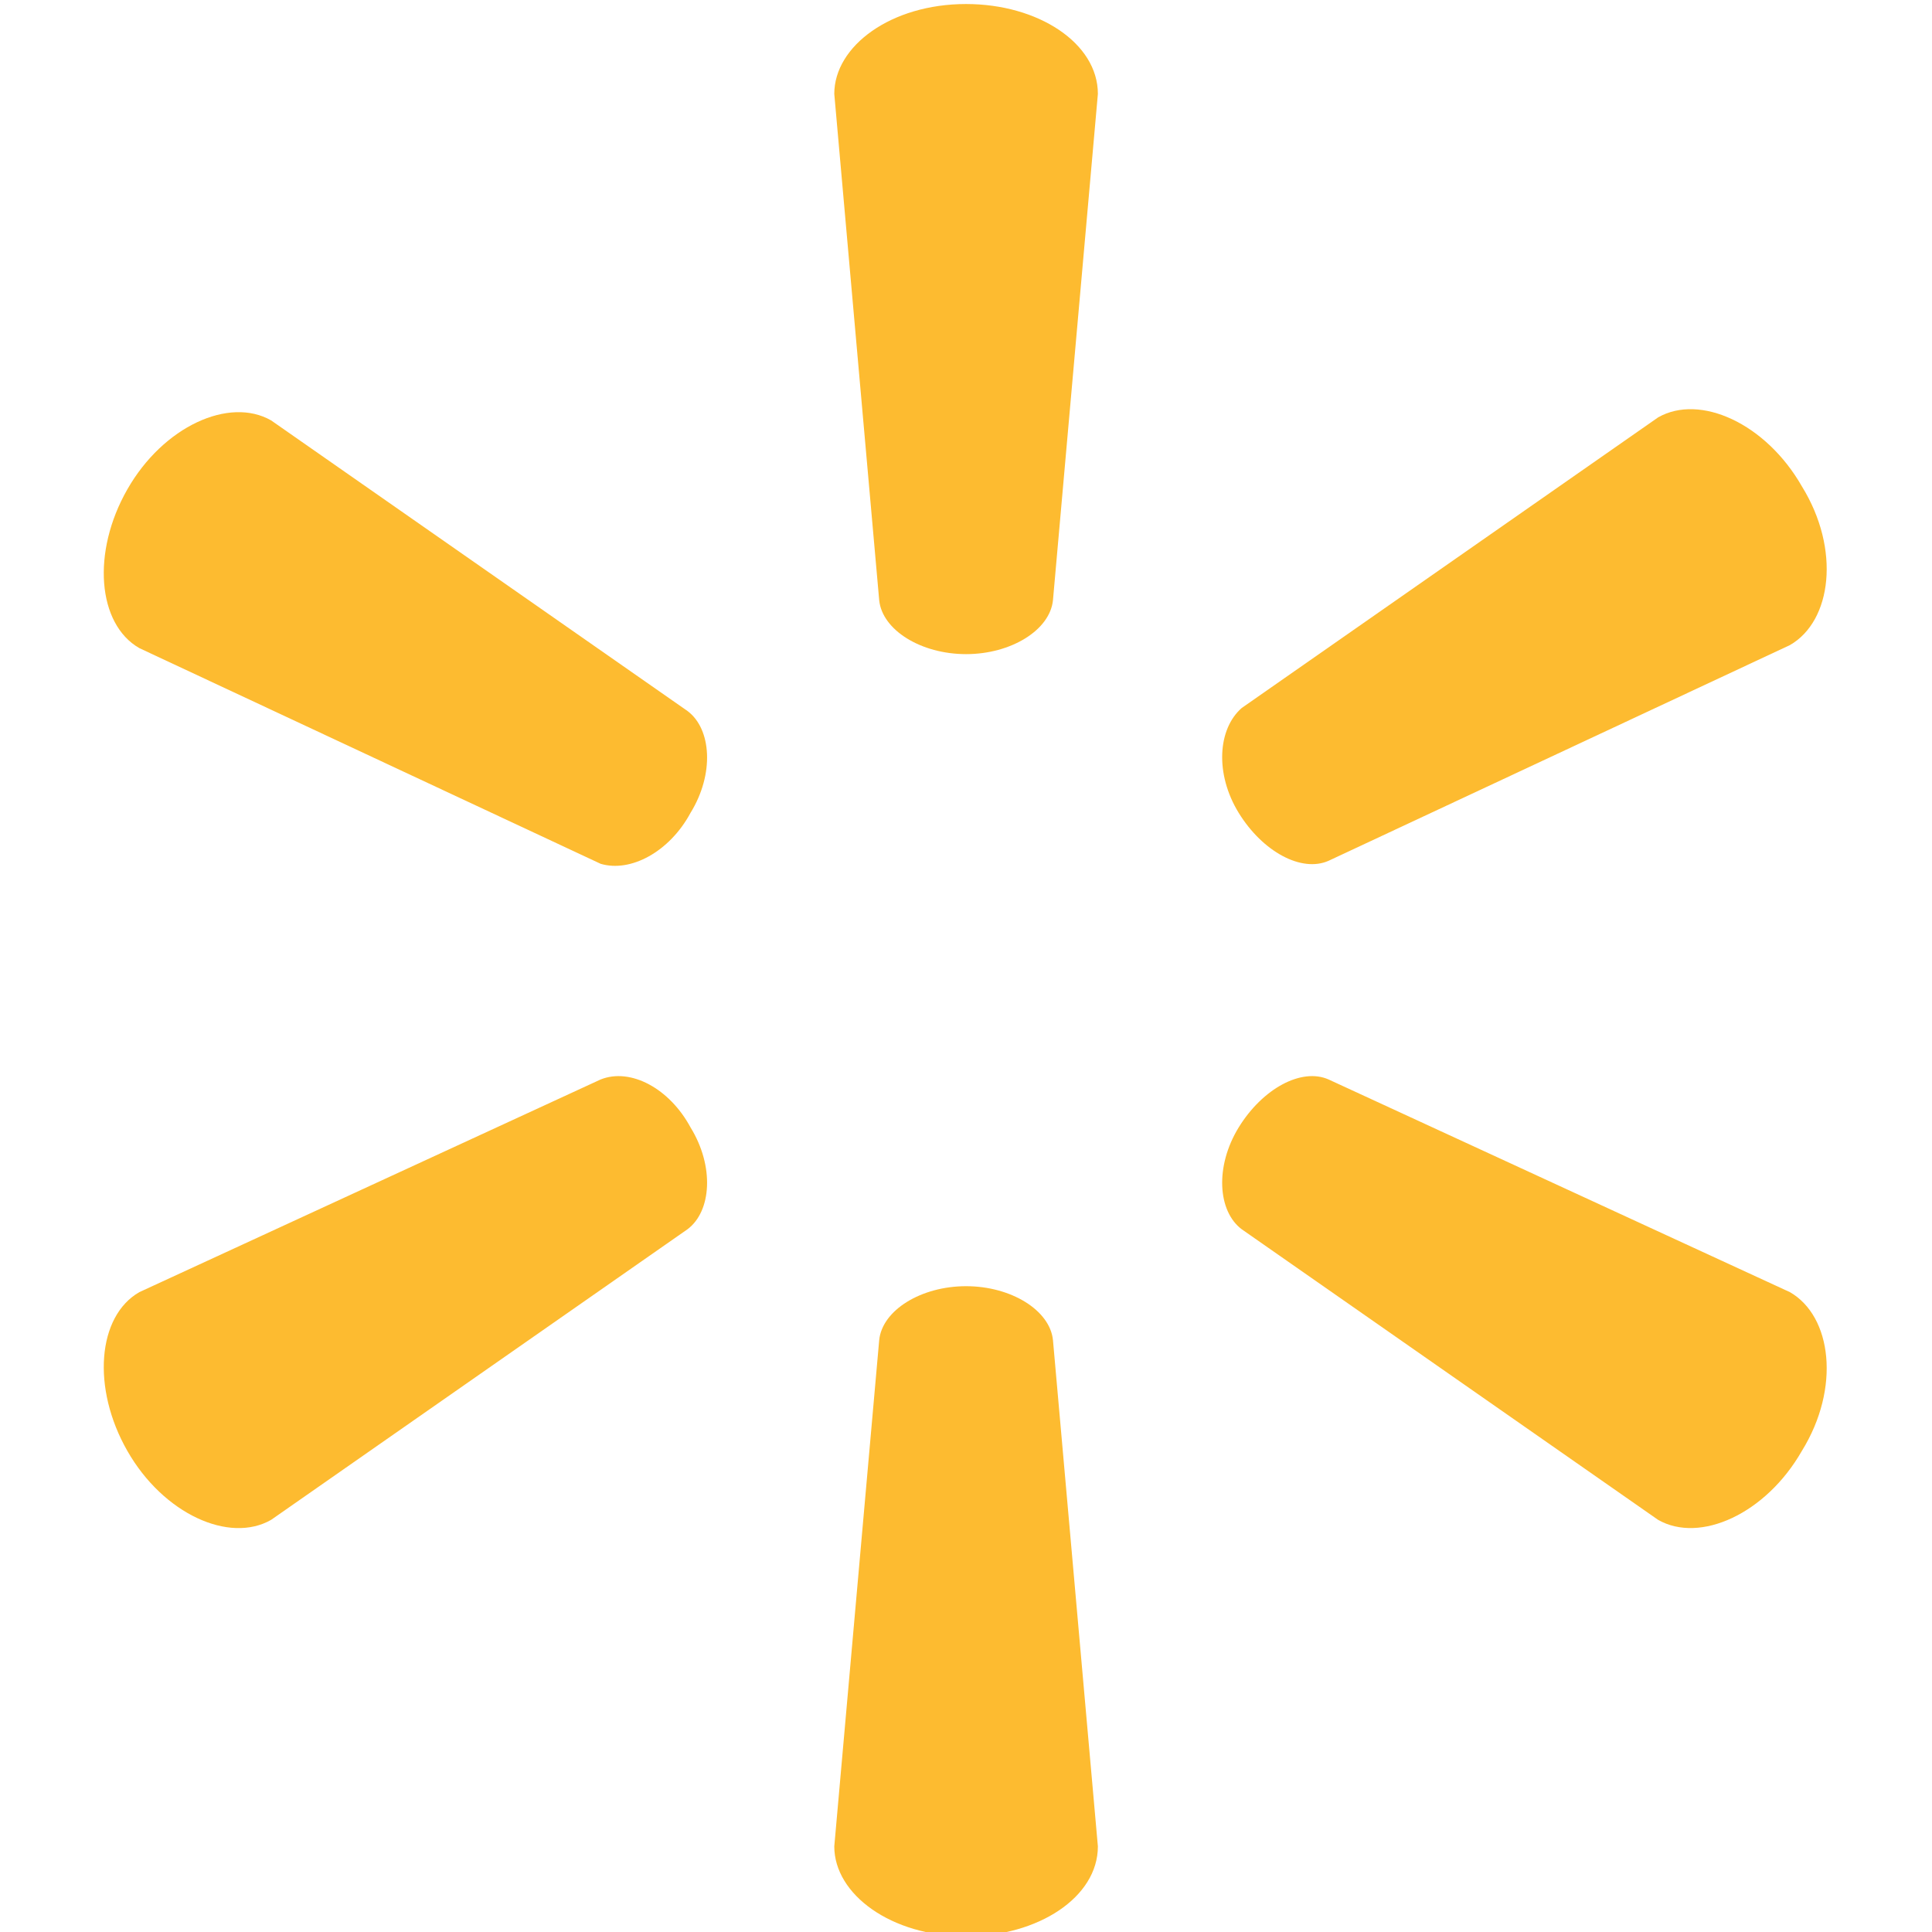 <?xml version="1.0" encoding="UTF-8" standalone="no"?>
<!-- Generator: Adobe Illustrator 17.1.0, SVG Export Plug-In . SVG Version: 6.00 Build 0)  -->

<svg
   xmlns:dc="http://purl.org/dc/elements/1.1/"
   xmlns:cc="http://creativecommons.org/ns#"
   xmlns:rdf="http://www.w3.org/1999/02/22-rdf-syntax-ns#"
   xmlns:svg="http://www.w3.org/2000/svg"
   xmlns="http://www.w3.org/2000/svg"
   xmlns:sodipodi="http://sodipodi.sourceforge.net/DTD/sodipodi-0.dtd"
   xmlns:inkscape="http://www.inkscape.org/namespaces/inkscape"
   version="1.1"
   id="svg2"
   sodipodi:docname="walmart-icon.svg"
   inkscape:version="0.92.3 (2405546, 2018-03-11)"
   x="0px"
   y="0px"
   viewBox="-231.5 619.2 64 64"
   xml:space="preserve"
   width="64"
   height="64"><defs
   id="defs20">
	
	
	
	
	
	
	
	
	
	
	
	
	
</defs>
<style
   type="text/css"
   id="style2">
	.st0{fill:#FDBB30;}
	.st1{fill:#1A75CF;}
</style>
<sodipodi:namedview
   gridtolerance="10"
   bordercolor="#666666"
   pagecolor="#ffffff"
   showgrid="false"
   inkscape:cx="84.797355"
   inkscape:zoom="3.8542529"
   fit-margin-left="0"
   guidetolerance="10"
   objecttolerance="10"
   inkscape:cy="32.568404"
   borderopacity="1"
   fit-margin-top="0"
   id="namedview18"
   inkscape:pageopacity="0"
   inkscape:window-height="1001"
   inkscape:window-width="1920"
   inkscape:pageshadow="2"
   fit-margin-right="0"
   fit-margin-bottom="0"
   inkscape:window-x="-9"
   inkscape:window-y="-9"
   inkscape:window-maximized="1"
   inkscape:current-layer="svg2">
	</sodipodi:namedview>
<g
   id="g876"
   transform="matrix(2.214,0,0,2.214,68.131,-786.519)"><path
     id="path2974"
     inkscape:connector-curvature="0"
     class="st0"
     d="m -120.88,644.71 c 0.672,0 1.255,-0.359 1.3,-0.807 l 0.672,-7.575 c 0,-0.762 -0.896,-1.345 -1.972,-1.345 -1.121,0 -1.972,0.627 -1.972,1.345 l 0.672,7.575 c 0.045,0.448 0.627,0.807 1.3,0.807 v 0"
     style="fill:#fdbb30;stroke-width:0.448" /><path
     id="path2976"
     inkscape:connector-curvature="0"
     class="st0"
     d="m -125.003,647.085 c 0.359,-0.583 0.314,-1.255 -0.045,-1.524 l -6.23,-4.348 c -0.627,-0.359 -1.614,0.09 -2.151,1.031 -0.538,0.941 -0.448,2.017 0.179,2.376 l 6.902,3.227 c 0.448,0.134 1.031,-0.179 1.345,-0.762 v 0"
     style="fill:#fdbb30;stroke-width:0.448" /><path
     id="path2978"
     inkscape:connector-curvature="0"
     class="st0"
     d="m -116.801,647.085 c 0.359,0.583 0.941,0.896 1.345,0.717 l 6.902,-3.227 c 0.627,-0.359 0.762,-1.434 0.179,-2.376 -0.538,-0.941 -1.524,-1.389 -2.151,-1.031 l -6.23,4.348 c -0.359,0.314 -0.403,0.986 -0.045,1.569 v 0"
     style="fill:#fdbb30;stroke-width:0.448" /><path
     id="path2980"
     inkscape:connector-curvature="0"
     class="st0"
     d="m -120.88,654.167 c 0.672,0 1.255,0.359 1.3,0.807 l 0.672,7.575 c 0,0.762 -0.896,1.345 -1.972,1.345 -1.121,0 -1.972,-0.627 -1.972,-1.345 l 0.672,-7.575 c 0.045,-0.448 0.627,-0.807 1.3,-0.807 v 0"
     style="fill:#fdbb30;stroke-width:0.448" /><path
     id="path2982"
     inkscape:connector-curvature="0"
     class="st0"
     d="m -116.801,651.791 c 0.359,-0.583 0.941,-0.896 1.345,-0.717 l 6.902,3.182 c 0.627,0.359 0.762,1.434 0.179,2.376 -0.538,0.941 -1.524,1.389 -2.151,1.031 l -6.23,-4.348 c -0.359,-0.269 -0.403,-0.941 -0.045,-1.524 v 0"
     style="fill:#fdbb30;stroke-width:0.448" /><path
     id="path2984"
     inkscape:connector-curvature="0"
     class="st0"
     d="m -125.003,651.791 c 0.359,0.583 0.314,1.255 -0.045,1.524 l -6.23,4.348 c -0.627,0.359 -1.614,-0.09 -2.151,-1.031 -0.538,-0.941 -0.448,-2.017 0.179,-2.376 l 6.902,-3.182 c 0.448,-0.179 1.031,0.134 1.345,0.717 v 0"
     style="fill:#fdbb30;stroke-width:0.448" /></g>
</svg>